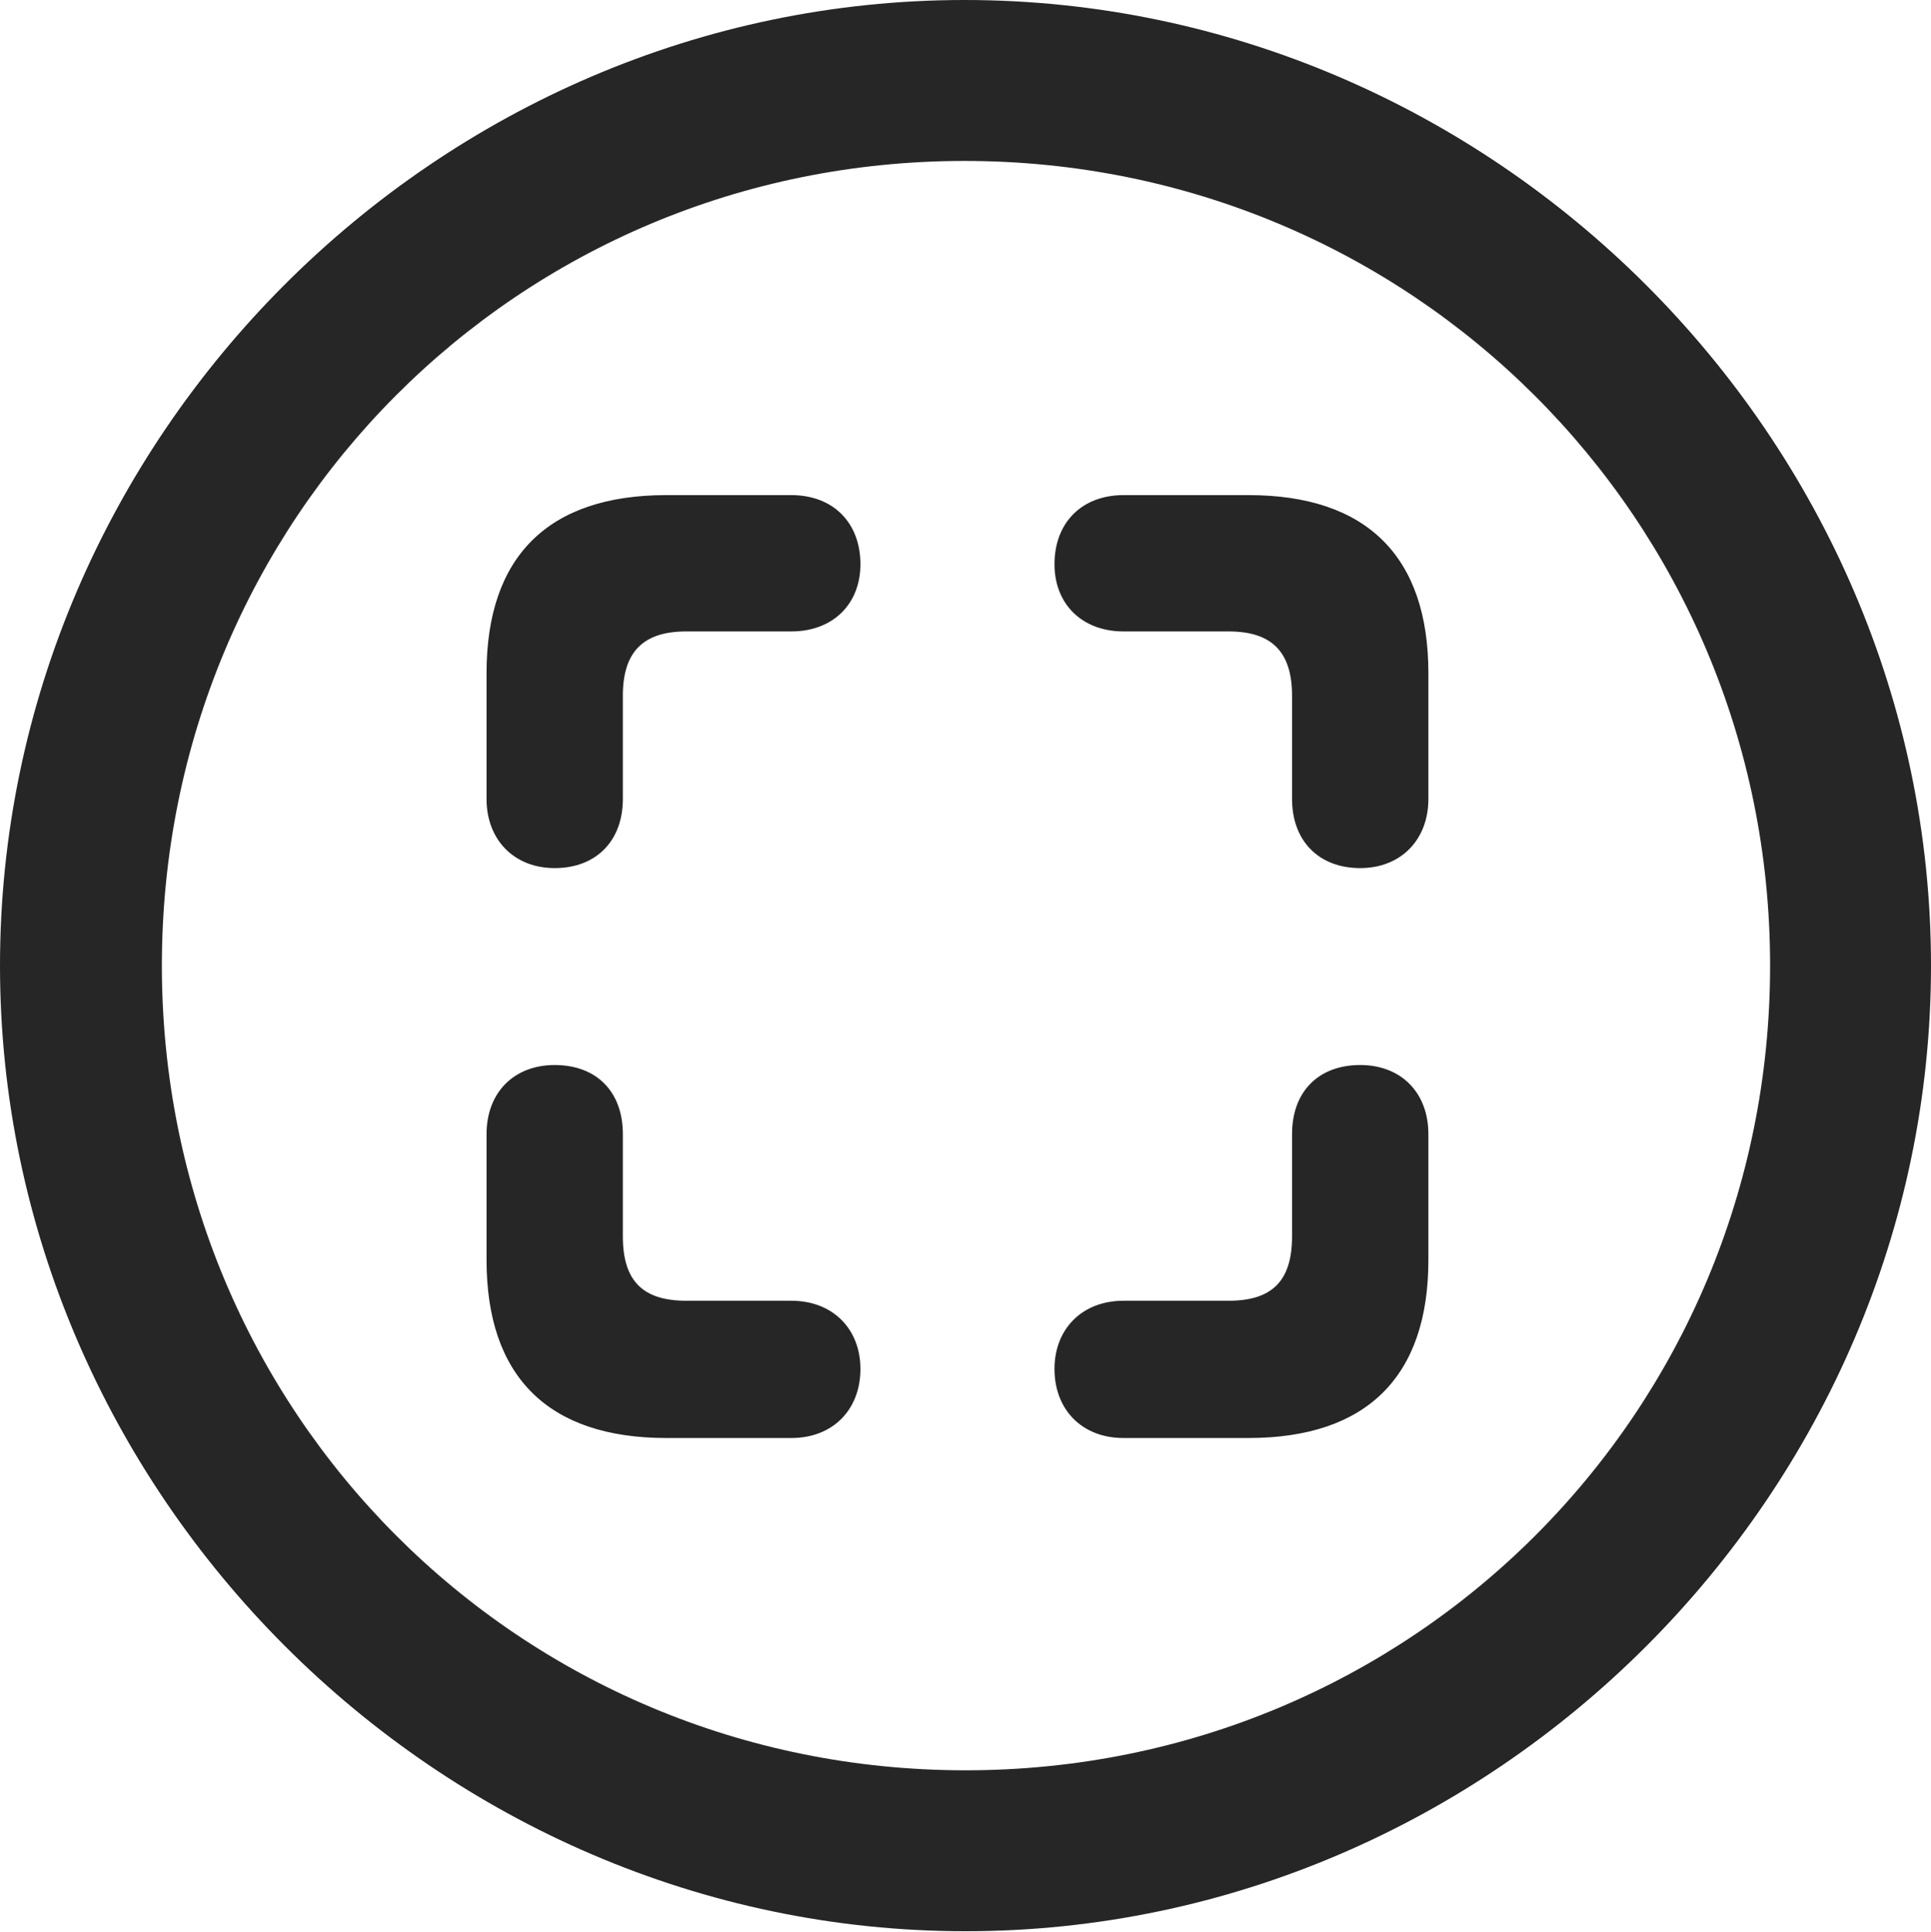 <?xml version="1.0" encoding="UTF-8"?>
<!--Generator: Apple Native CoreSVG 232.5-->
<!DOCTYPE svg
PUBLIC "-//W3C//DTD SVG 1.1//EN"
       "http://www.w3.org/Graphics/SVG/1.1/DTD/svg11.dtd">
<svg version="1.1" xmlns="http://www.w3.org/2000/svg" xmlns:xlink="http://www.w3.org/1999/xlink" width="99.609" height="99.658">
 <g>
  <rect height="99.658" opacity="0" width="99.609" x="0" y="0"/>
  <path d="M49.805 99.609C77.051 99.609 99.609 77.002 99.609 49.805C99.609 22.559 77.002 0 49.756 0C22.559 0 0 22.559 0 49.805C0 77.002 22.607 99.609 49.805 99.609ZM49.805 91.309C26.758 91.309 8.35 72.852 8.35 49.805C8.35 26.758 26.709 8.301 49.756 8.301C72.803 8.301 91.309 26.758 91.309 49.805C91.309 72.852 72.852 91.309 49.805 91.309Z" fill="#000000" fill-opacity="0.85"/>
  <path d="M34.375 25.537C28.271 25.537 25.098 28.711 25.098 34.717L25.098 41.211C25.098 43.31 26.514 44.775 28.613 44.775C30.762 44.775 32.129 43.359 32.129 41.211L32.129 35.889C32.129 33.643 33.154 32.568 35.4 32.568L40.82 32.568C42.969 32.568 44.385 31.152 44.385 29.102C44.385 26.953 42.969 25.537 40.82 25.537ZM64.404 25.537L57.959 25.537C55.81 25.537 54.395 26.953 54.395 29.102C54.395 31.152 55.81 32.568 57.959 32.568L63.379 32.568C65.625 32.568 66.65 33.643 66.65 35.889L66.65 41.211C66.65 43.359 68.018 44.775 70.166 44.775C72.266 44.775 73.682 43.31 73.682 41.211L73.682 34.717C73.682 28.711 70.508 25.537 64.404 25.537ZM34.375 74.17L40.82 74.17C42.969 74.17 44.385 72.705 44.385 70.606C44.385 68.555 42.969 67.09 40.82 67.09L35.4 67.09C33.154 67.09 32.129 66.064 32.129 63.77L32.129 58.496C32.129 56.299 30.762 54.932 28.613 54.932C26.514 54.932 25.098 56.348 25.098 58.496L25.098 64.99C25.098 70.996 28.271 74.17 34.375 74.17ZM64.404 74.17C70.508 74.17 73.682 70.996 73.682 64.99L73.682 58.496C73.682 56.348 72.266 54.932 70.166 54.932C68.018 54.932 66.65 56.299 66.65 58.496L66.65 63.77C66.65 66.064 65.625 67.09 63.379 67.09L57.959 67.09C55.81 67.09 54.395 68.555 54.395 70.606C54.395 72.705 55.81 74.17 57.959 74.17Z" fill="#000000" fill-opacity="0.85"/>
 </g>
</svg>
